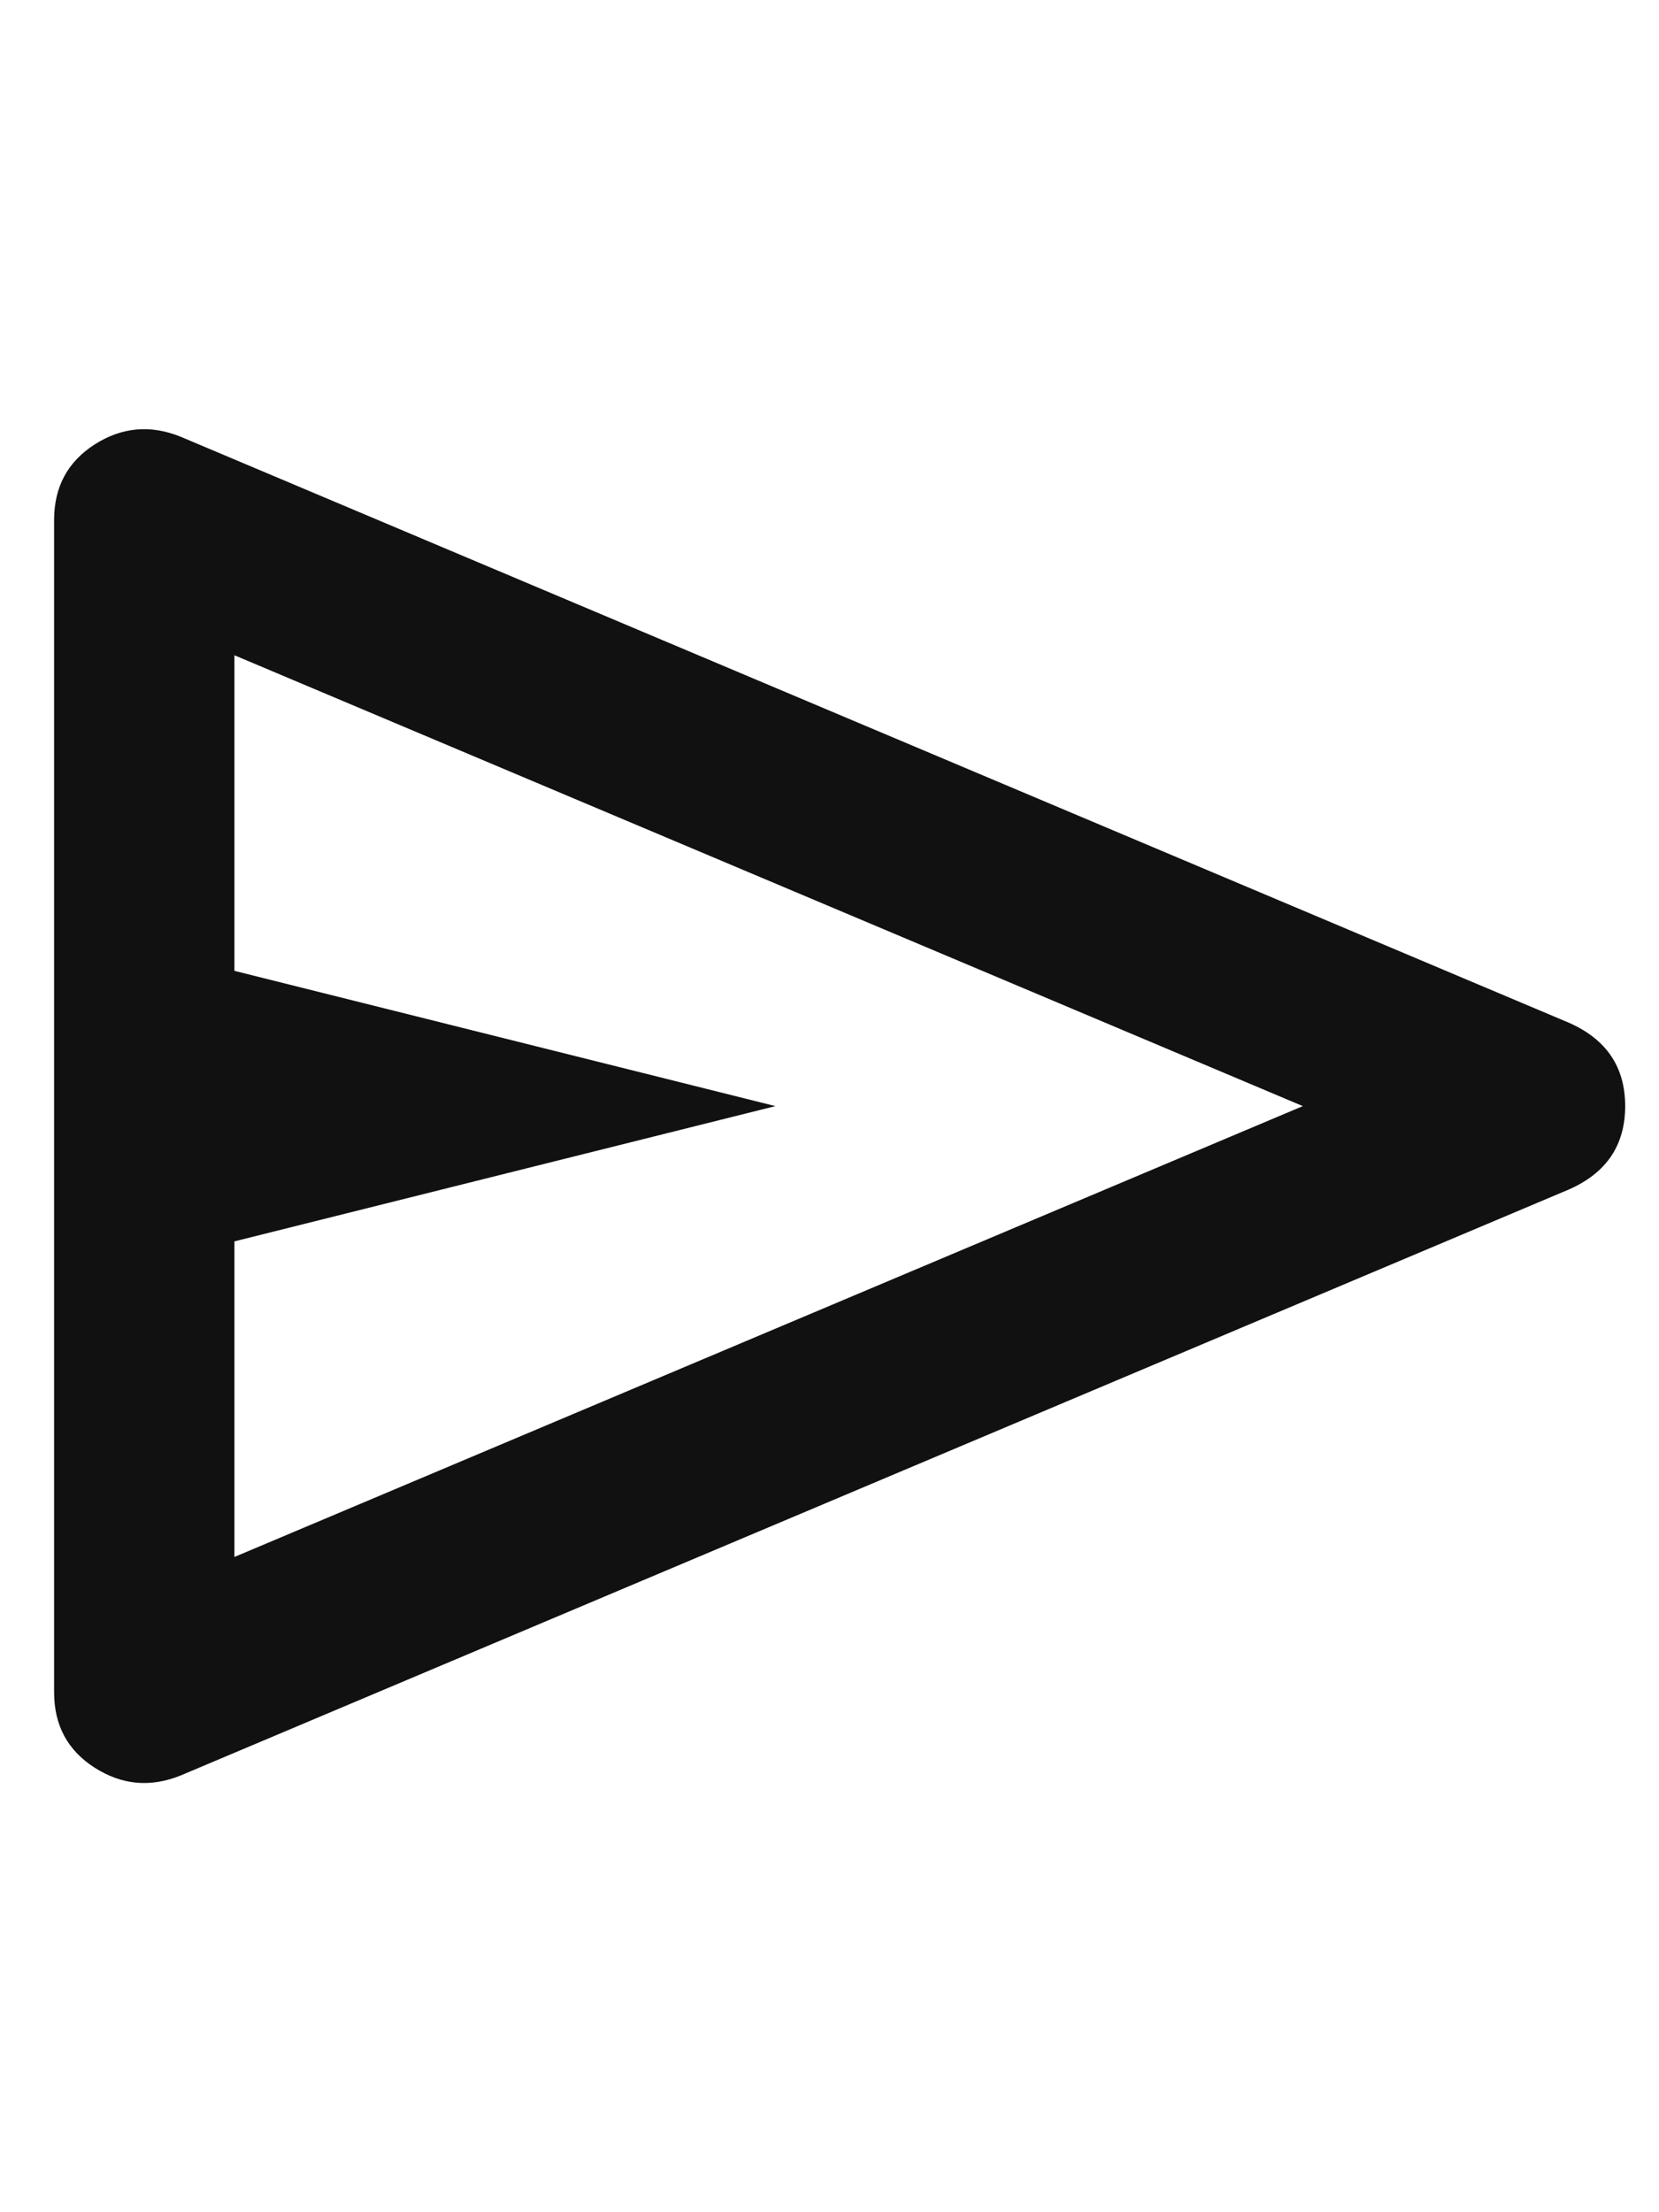 <svg width="15" height="20" viewBox="0 0 23 20" fill="none" xmlns="http://www.w3.org/2000/svg">
<path d="M0.75 18.125V1.875C0.75 1.417 0.938 1.068 1.312 0.828C1.688 0.588 2.083 0.552 2.5 0.719L21.75 8.844C22.271 9.073 22.531 9.458 22.531 10C22.531 10.542 22.271 10.927 21.75 11.156L2.5 19.281C2.083 19.448 1.688 19.411 1.312 19.171C0.938 18.932 0.75 18.584 0.75 18.125ZM3.25 16.25L18.062 10L3.25 3.75V8.125L10.75 10L3.25 11.875V16.25ZM3.25 10V3.75V16.25V10Z" fill="#111111"/>
</svg>
